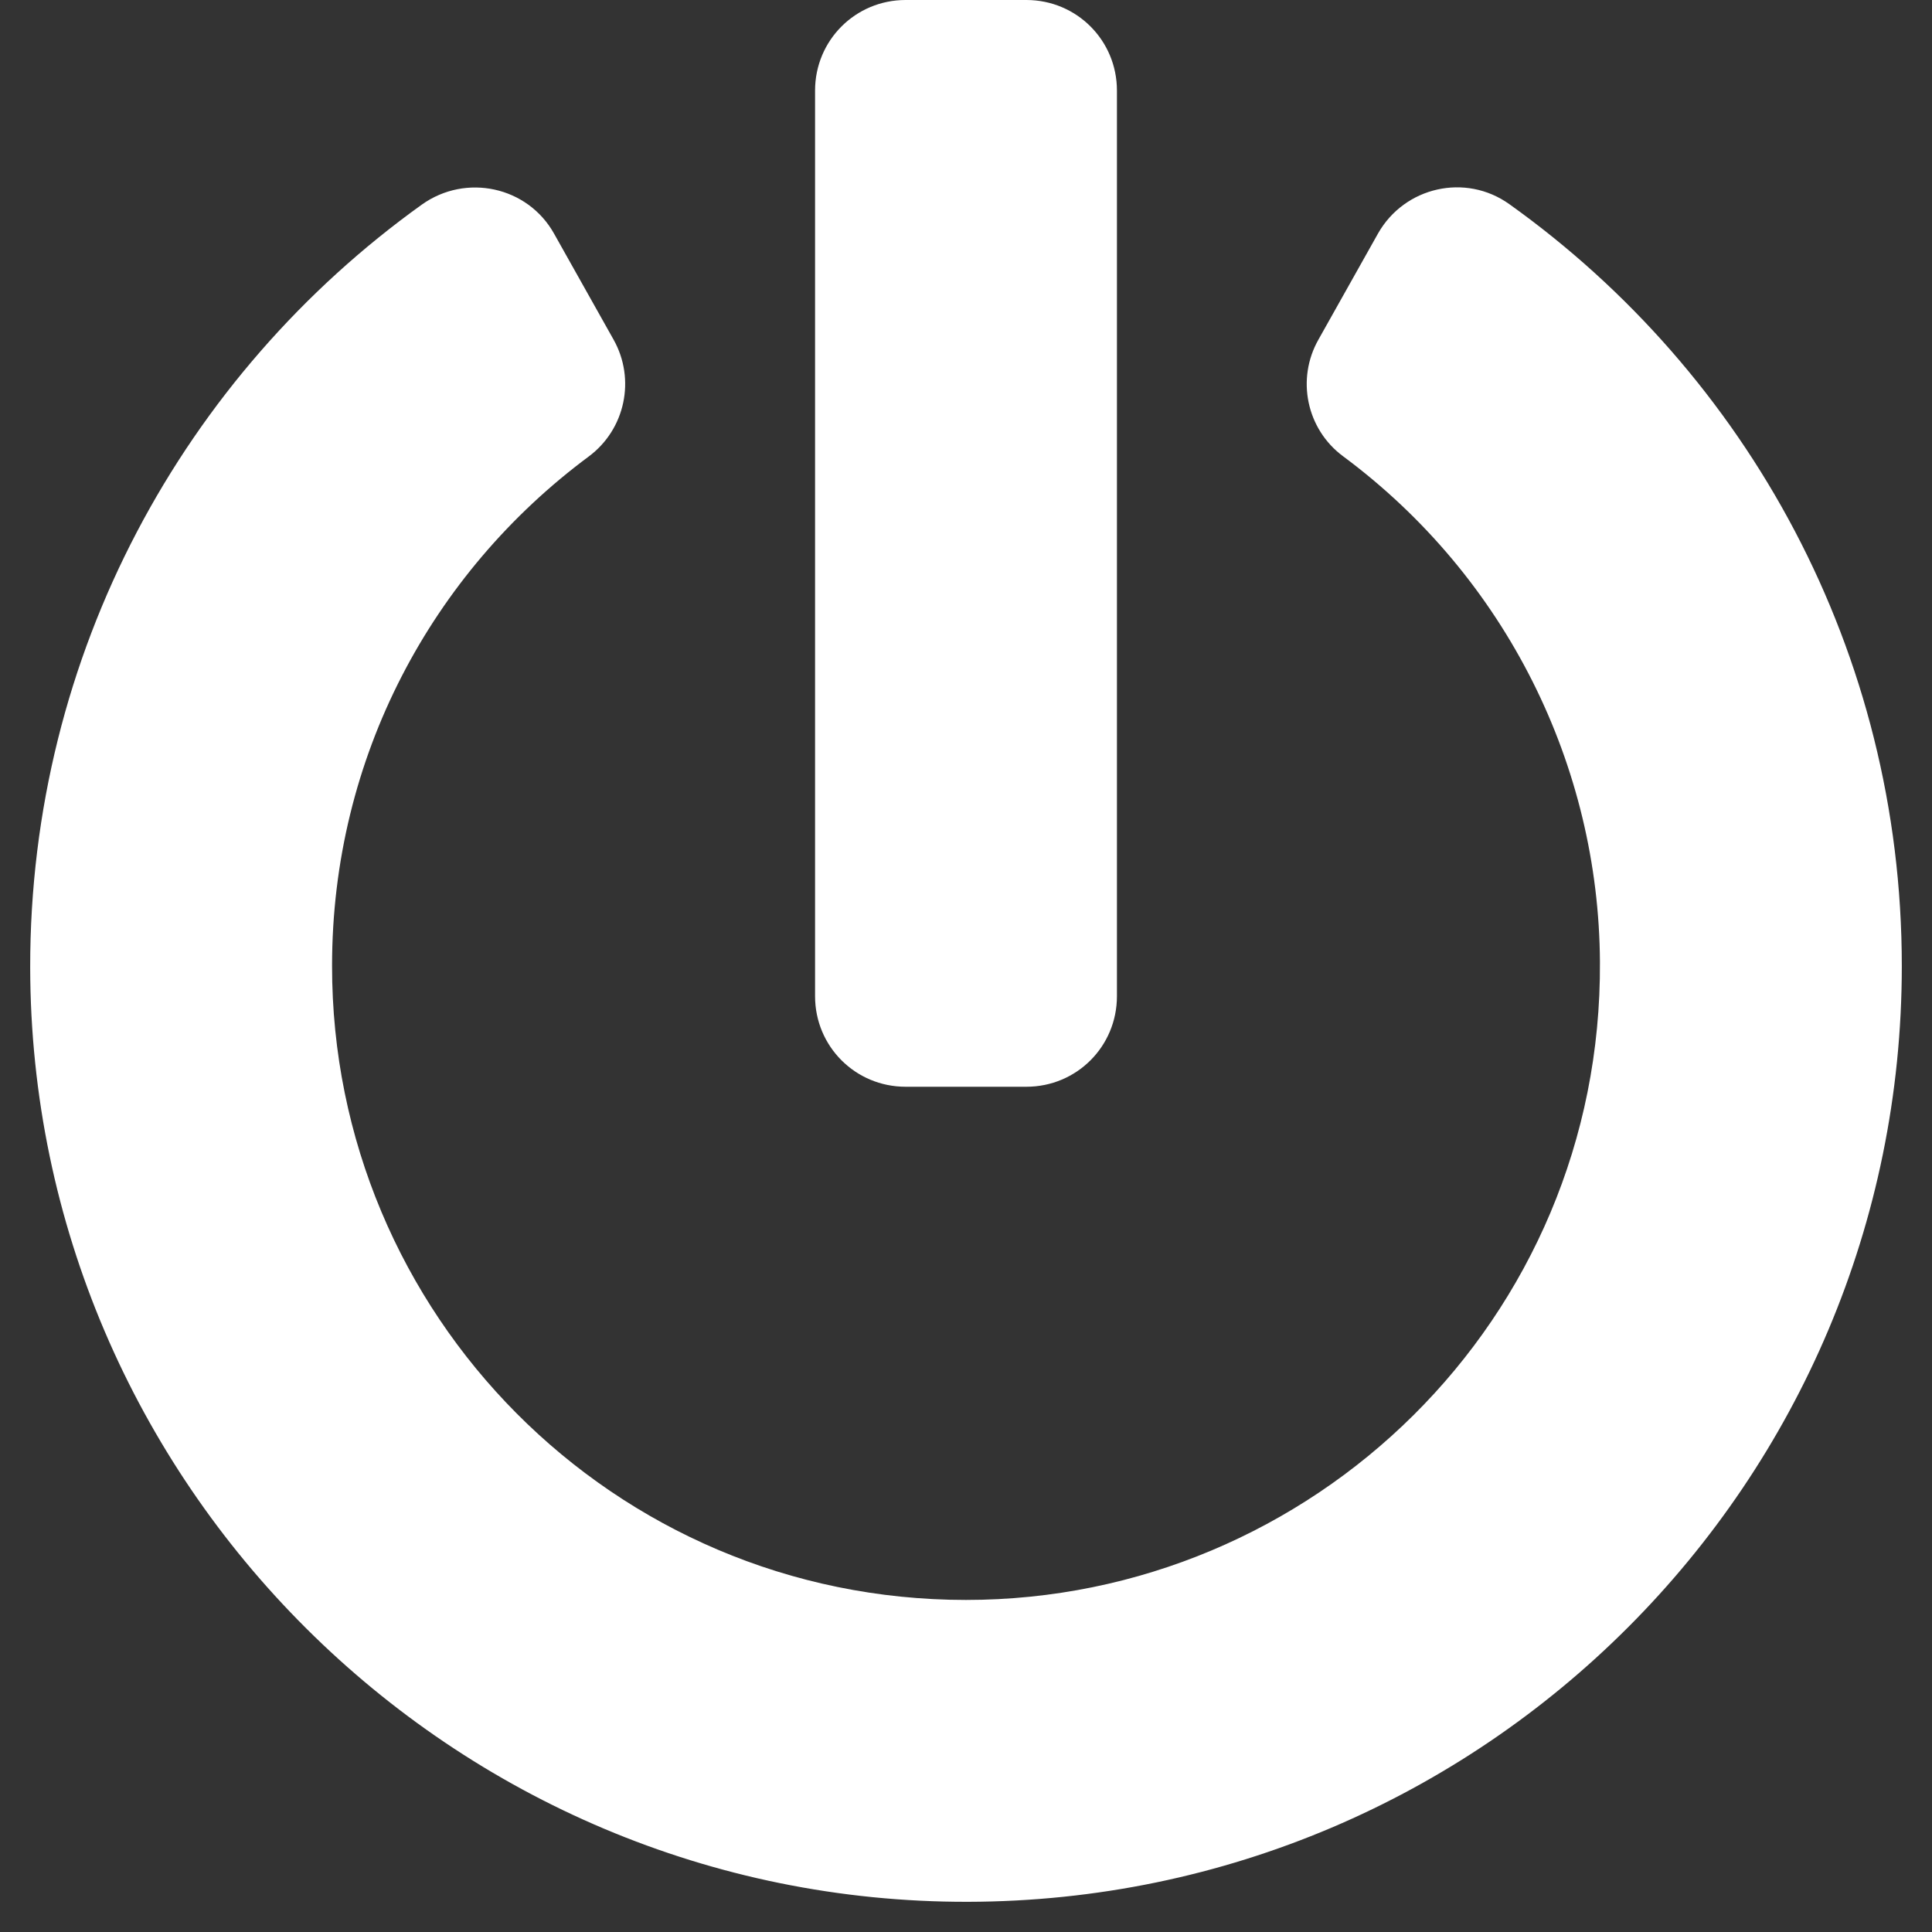 <svg width="16" height="16" viewBox="0 0 16 16" fill="none" xmlns="http://www.w3.org/2000/svg">
<rect x="0" y="0" width="16" height="16" fill="#333333" stroke="none"/>
<path d="M12.5 1.691C14.469 3.097 15.75 5.397 15.75 8C15.75 12.275 12.287 15.741 8.016 15.75C3.75 15.759 0.256 12.281 0.25 8.012C0.247 5.409 1.528 3.103 3.494 1.694C3.859 1.434 4.369 1.544 4.588 1.934L5.081 2.812C5.266 3.141 5.178 3.556 4.875 3.781C3.578 4.744 2.75 6.269 2.75 7.997C2.747 10.881 5.078 13.25 8 13.25C10.863 13.25 13.269 10.931 13.25 7.966C13.241 6.347 12.478 4.784 11.122 3.778C10.819 3.553 10.734 3.138 10.919 2.812L11.412 1.934C11.631 1.547 12.137 1.431 12.5 1.691ZM9.25 8.25V0.75C9.25 0.334 8.916 0 8.5 0H7.5C7.084 0 6.75 0.334 6.75 0.75V8.25C6.75 8.666 7.084 9 7.5 9H8.5C8.916 9 9.25 8.666 9.25 8.25Z" fill="white"/>
</svg>
